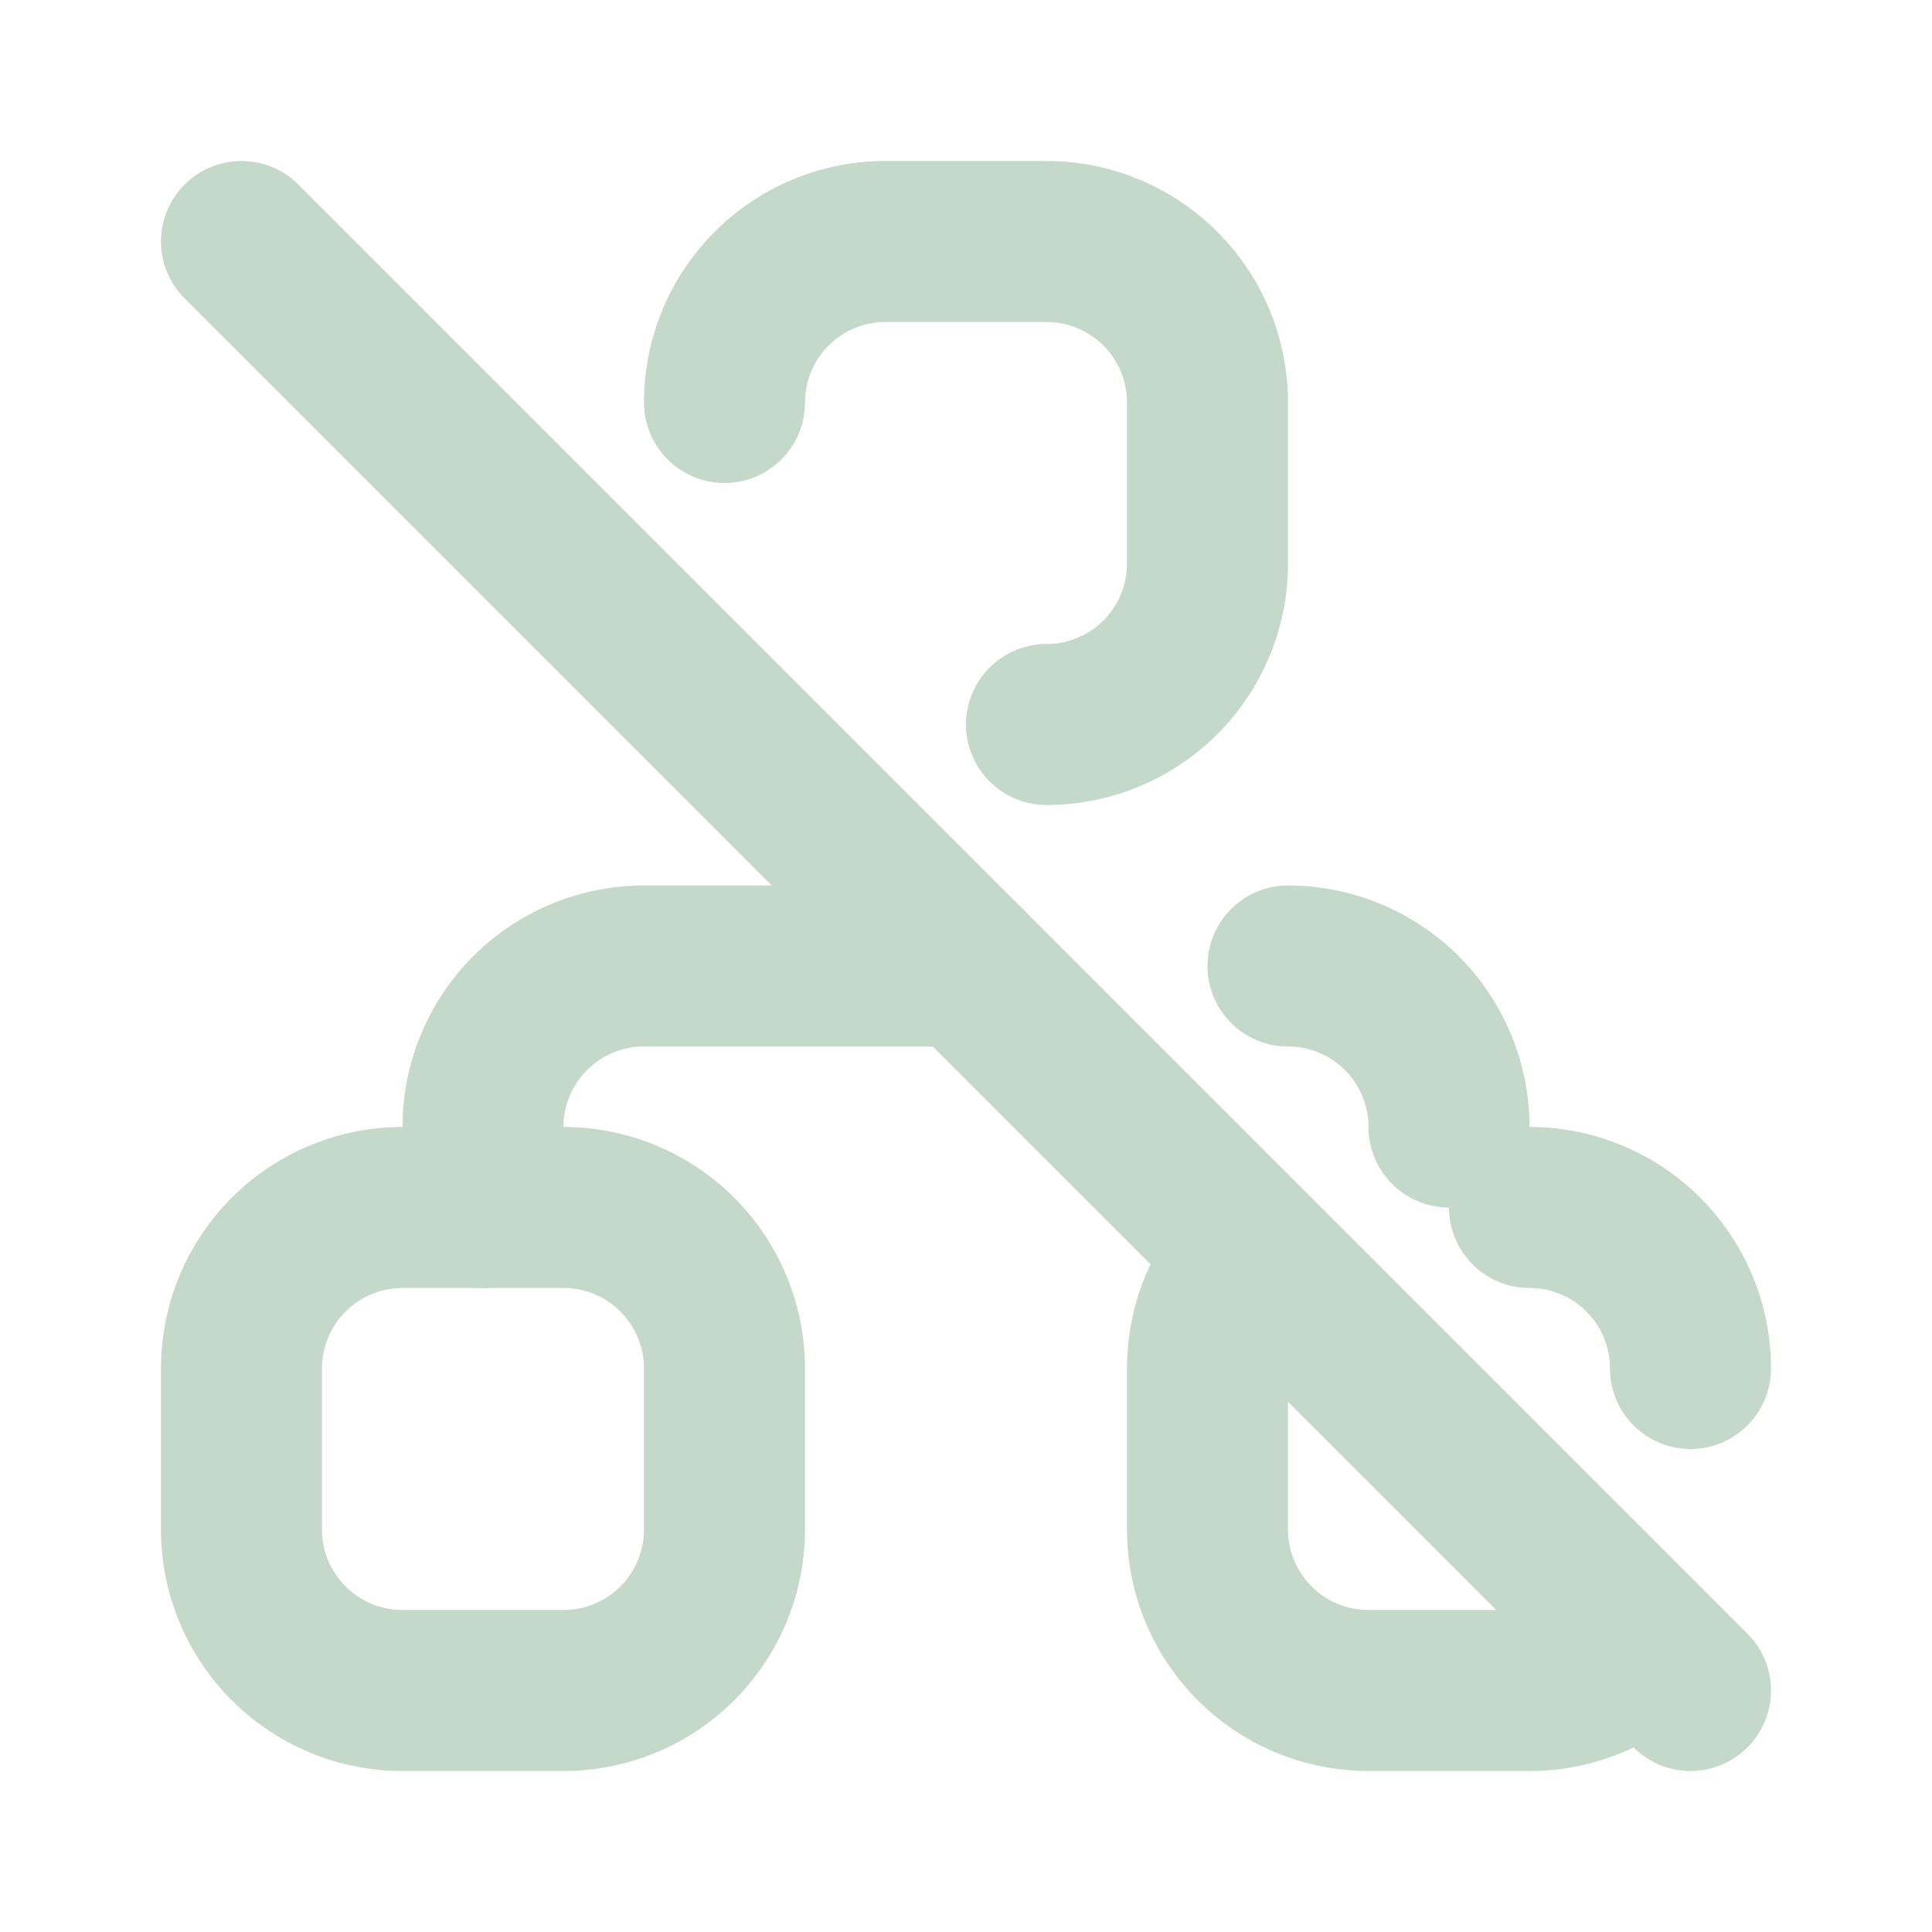 <svg xmlns="http://www.w3.org/2000/svg" width="24" height="24" viewBox="0 0 24 24" fill="none" stroke="#c5d9ca"
     stroke-width="2" stroke-linecap="round" stroke-linejoin="round"
     class="icon icon-tabler icons-tabler-outline icon-tabler-sitemap-off">
    <path stroke="none" d="M0 0h24v24H0z" fill="none"/>
    <path d="M3 15m0 2a2 2 0 0 1 2 -2h2a2 2 0 0 1 2 2v2a2 2 0 0 1 -2 2h-2a2 2 0 0 1 -2 -2z"/>
    <path d="M19 15a2 2 0 0 1 2 2m-.591 3.42c-.362 .358 -.86 .58 -1.409 .58h-2a2 2 0 0 1 -2 -2v-2c0 -.549 .221 -1.046 .579 -1.407"/>
    <path d="M9 5a2 2 0 0 1 2 -2h2a2 2 0 0 1 2 2v2a2 2 0 0 1 -2 2"/>
    <path d="M6 15v-1a2 2 0 0 1 2 -2h4m4 0a2 2 0 0 1 2 2"/>
    <path d="M3 3l18 18"/>
</svg>